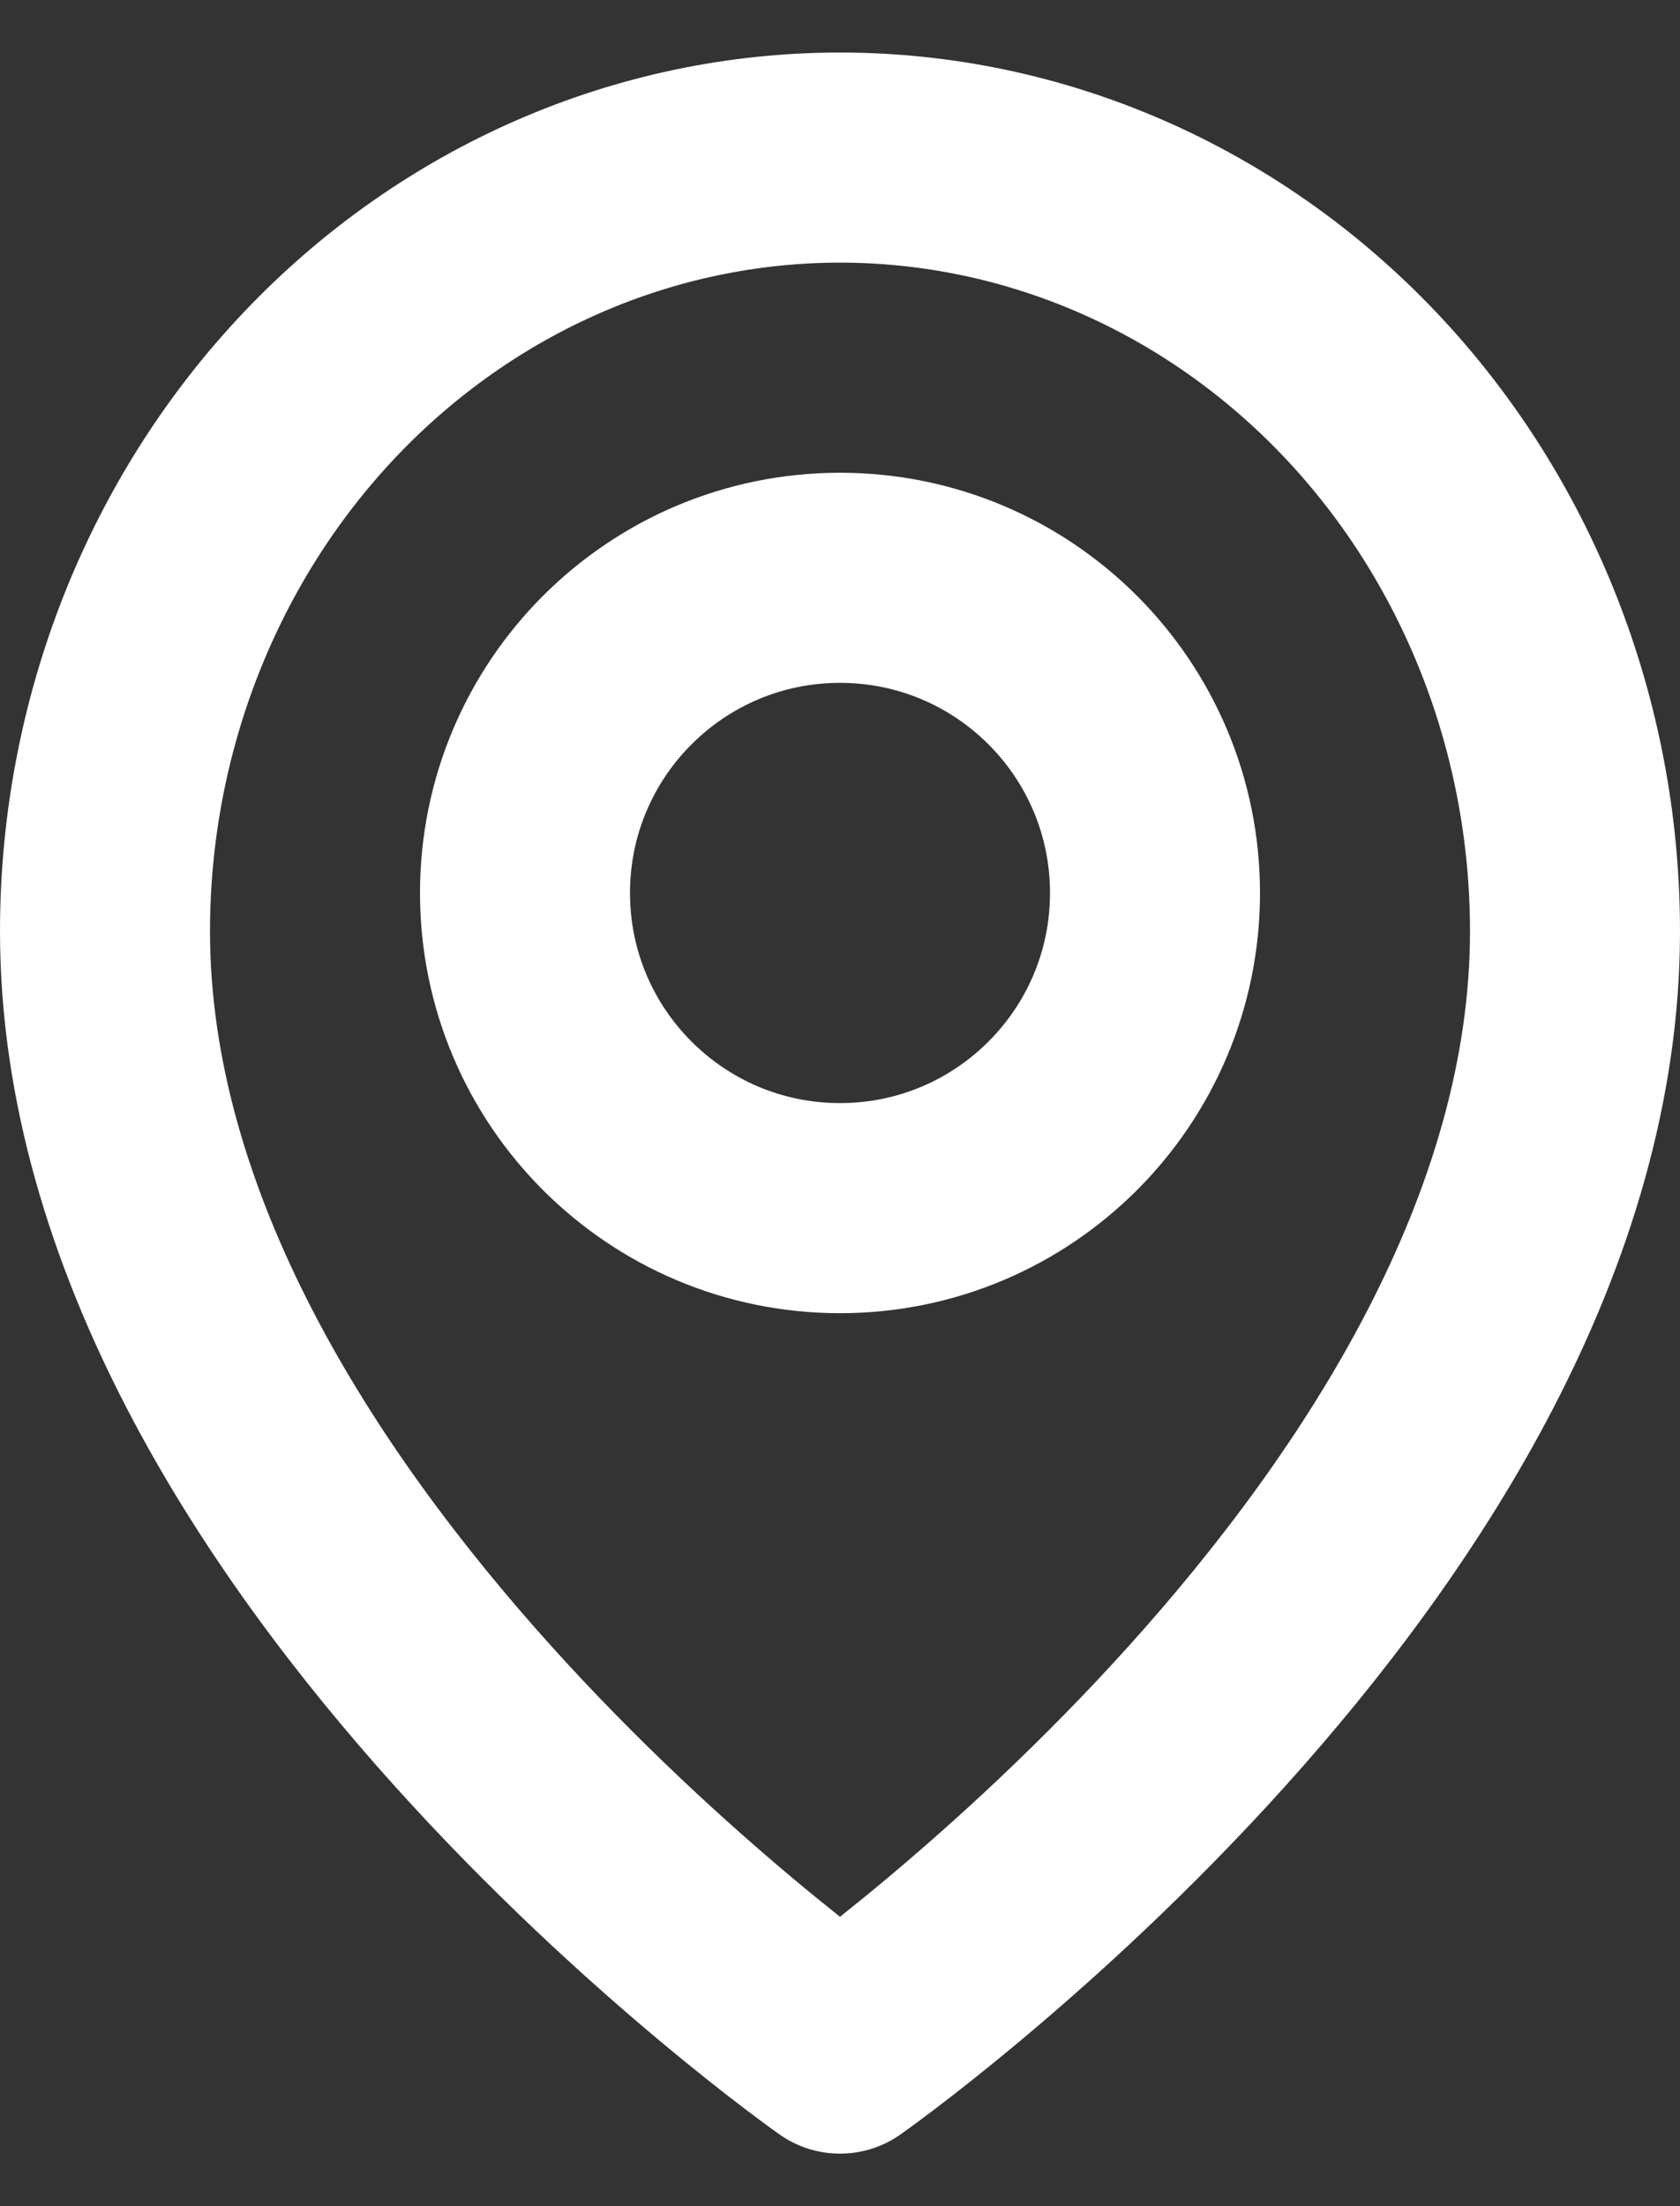 <svg width="16" height="21" viewBox="0 0 16 21" fill="none" xmlns="http://www.w3.org/2000/svg">
<rect x="0" y="0" width="16" height="21" fill="#333333" stroke="none"/>
<path d="M15 8.864C15 14.591 8 19.5 8 19.5C8 19.5 1 14.591 1 8.864C1 6.911 1.738 5.038 3.05 3.657C4.363 2.276 6.143 1.5 8 1.5C9.857 1.5 11.637 2.276 12.95 3.657C14.262 5.038 15 6.911 15 8.864Z" stroke="white" stroke-width="2" stroke-linecap="round" stroke-linejoin="round"/>
<path d="M8 11.5C9.657 11.5 11 10.157 11 8.5C11 6.843 9.657 5.5 8 5.5C6.343 5.5 5 6.843 5 8.5C5 10.157 6.343 11.5 8 11.5Z" stroke="white" stroke-width="2" stroke-linecap="round" stroke-linejoin="round"/>
</svg>
